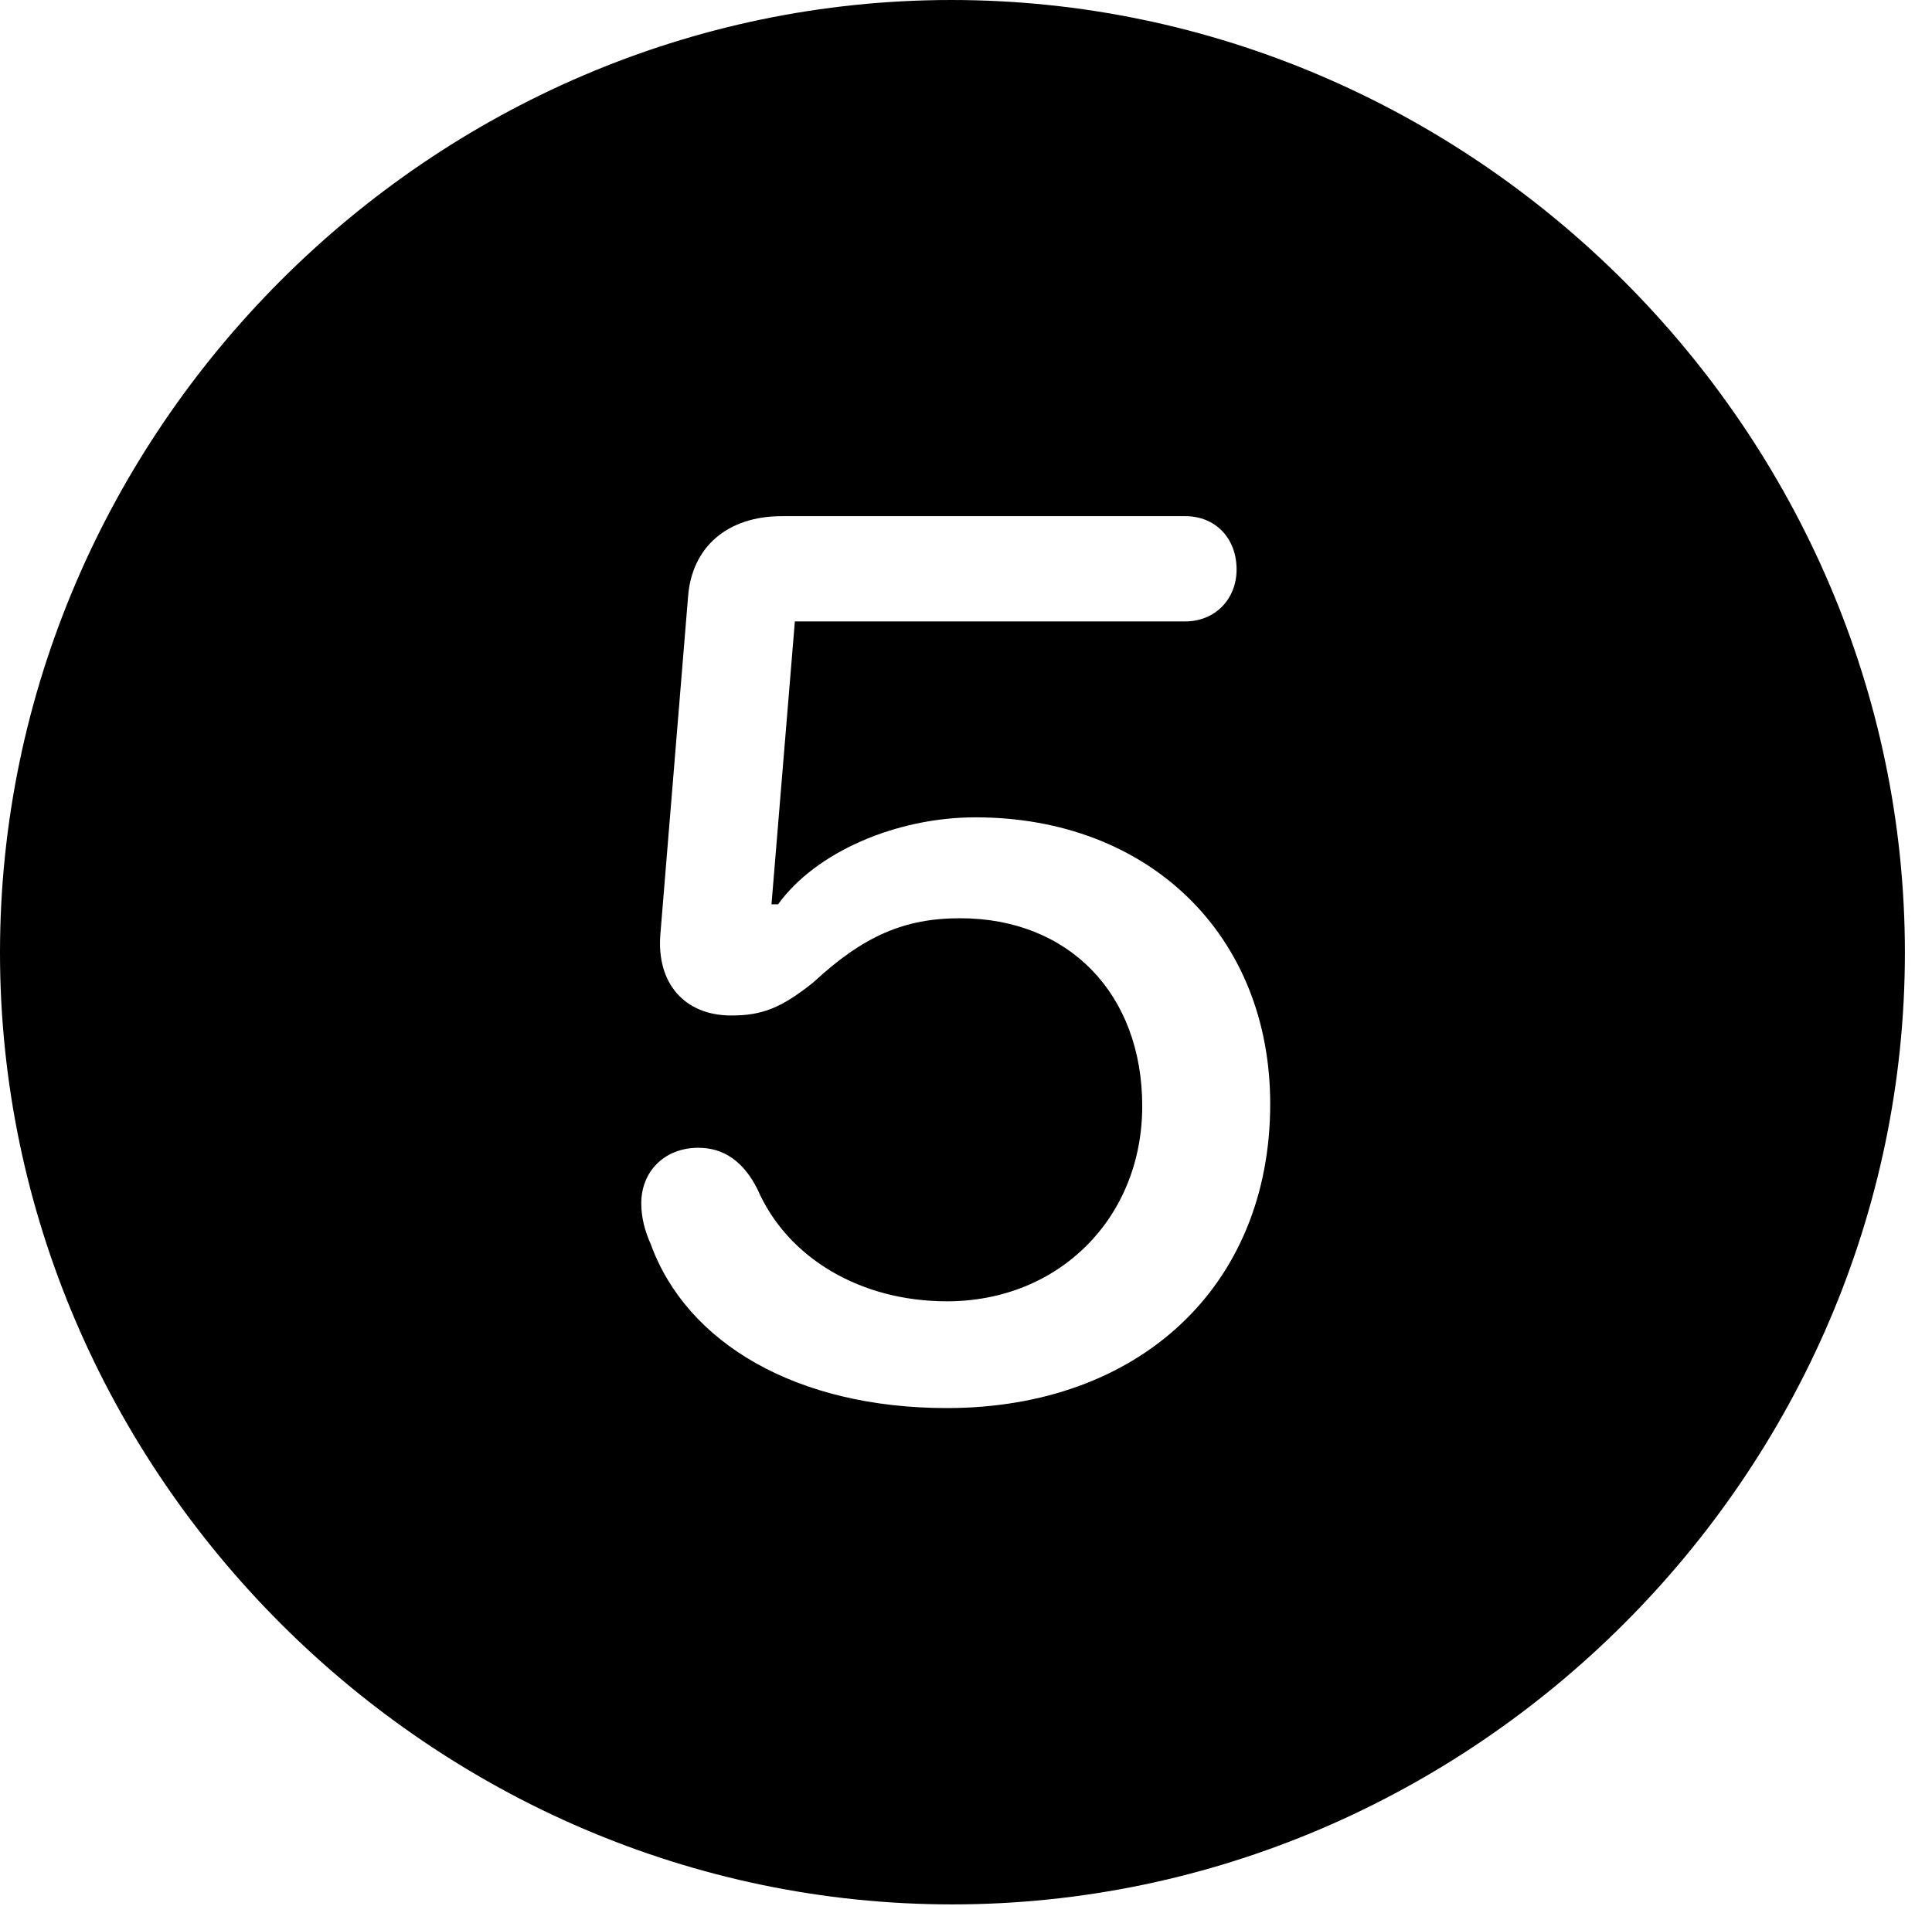 <svg version="1.1" xmlns="http://www.w3.org/2000/svg" xmlns:xlink="http://www.w3.org/1999/xlink" width="25.801" height="25.459" viewBox="0 0 25.801 25.459">
 <g>
  <rect height="25.459" opacity="0" width="25.801" x="0" y="0"/>
  <path d="M25.439 12.725C25.439 19.678 19.678 25.439 12.715 25.439C5.762 25.439 0 19.678 0 12.725C0 5.762 5.752 0 12.705 0C19.668 0 25.439 5.762 25.439 12.725ZM10.44 6.895C9.707 6.895 9.238 7.314 9.189 7.969L8.818 12.49C8.77 13.135 9.141 13.565 9.766 13.565C10.176 13.565 10.43 13.467 10.859 13.125C11.533 12.5 12.08 12.266 12.822 12.266C14.277 12.266 15.254 13.281 15.254 14.775C15.254 16.27 14.141 17.383 12.646 17.383C11.494 17.383 10.518 16.807 10.117 15.889C9.932 15.518 9.668 15.332 9.326 15.332C8.877 15.332 8.564 15.645 8.564 16.074C8.564 16.27 8.613 16.445 8.691 16.621C9.17 17.939 10.635 18.809 12.646 18.809C15.205 18.809 16.963 17.188 16.963 14.746C16.963 12.49 15.342 10.918 13.027 10.918C11.963 10.918 10.889 11.387 10.391 12.08L10.303 12.08L10.615 8.301L15.83 8.301C16.221 8.301 16.514 8.008 16.514 7.607C16.514 7.188 16.23 6.895 15.83 6.895Z" fill="currentColor"/>
 </g>
</svg>
